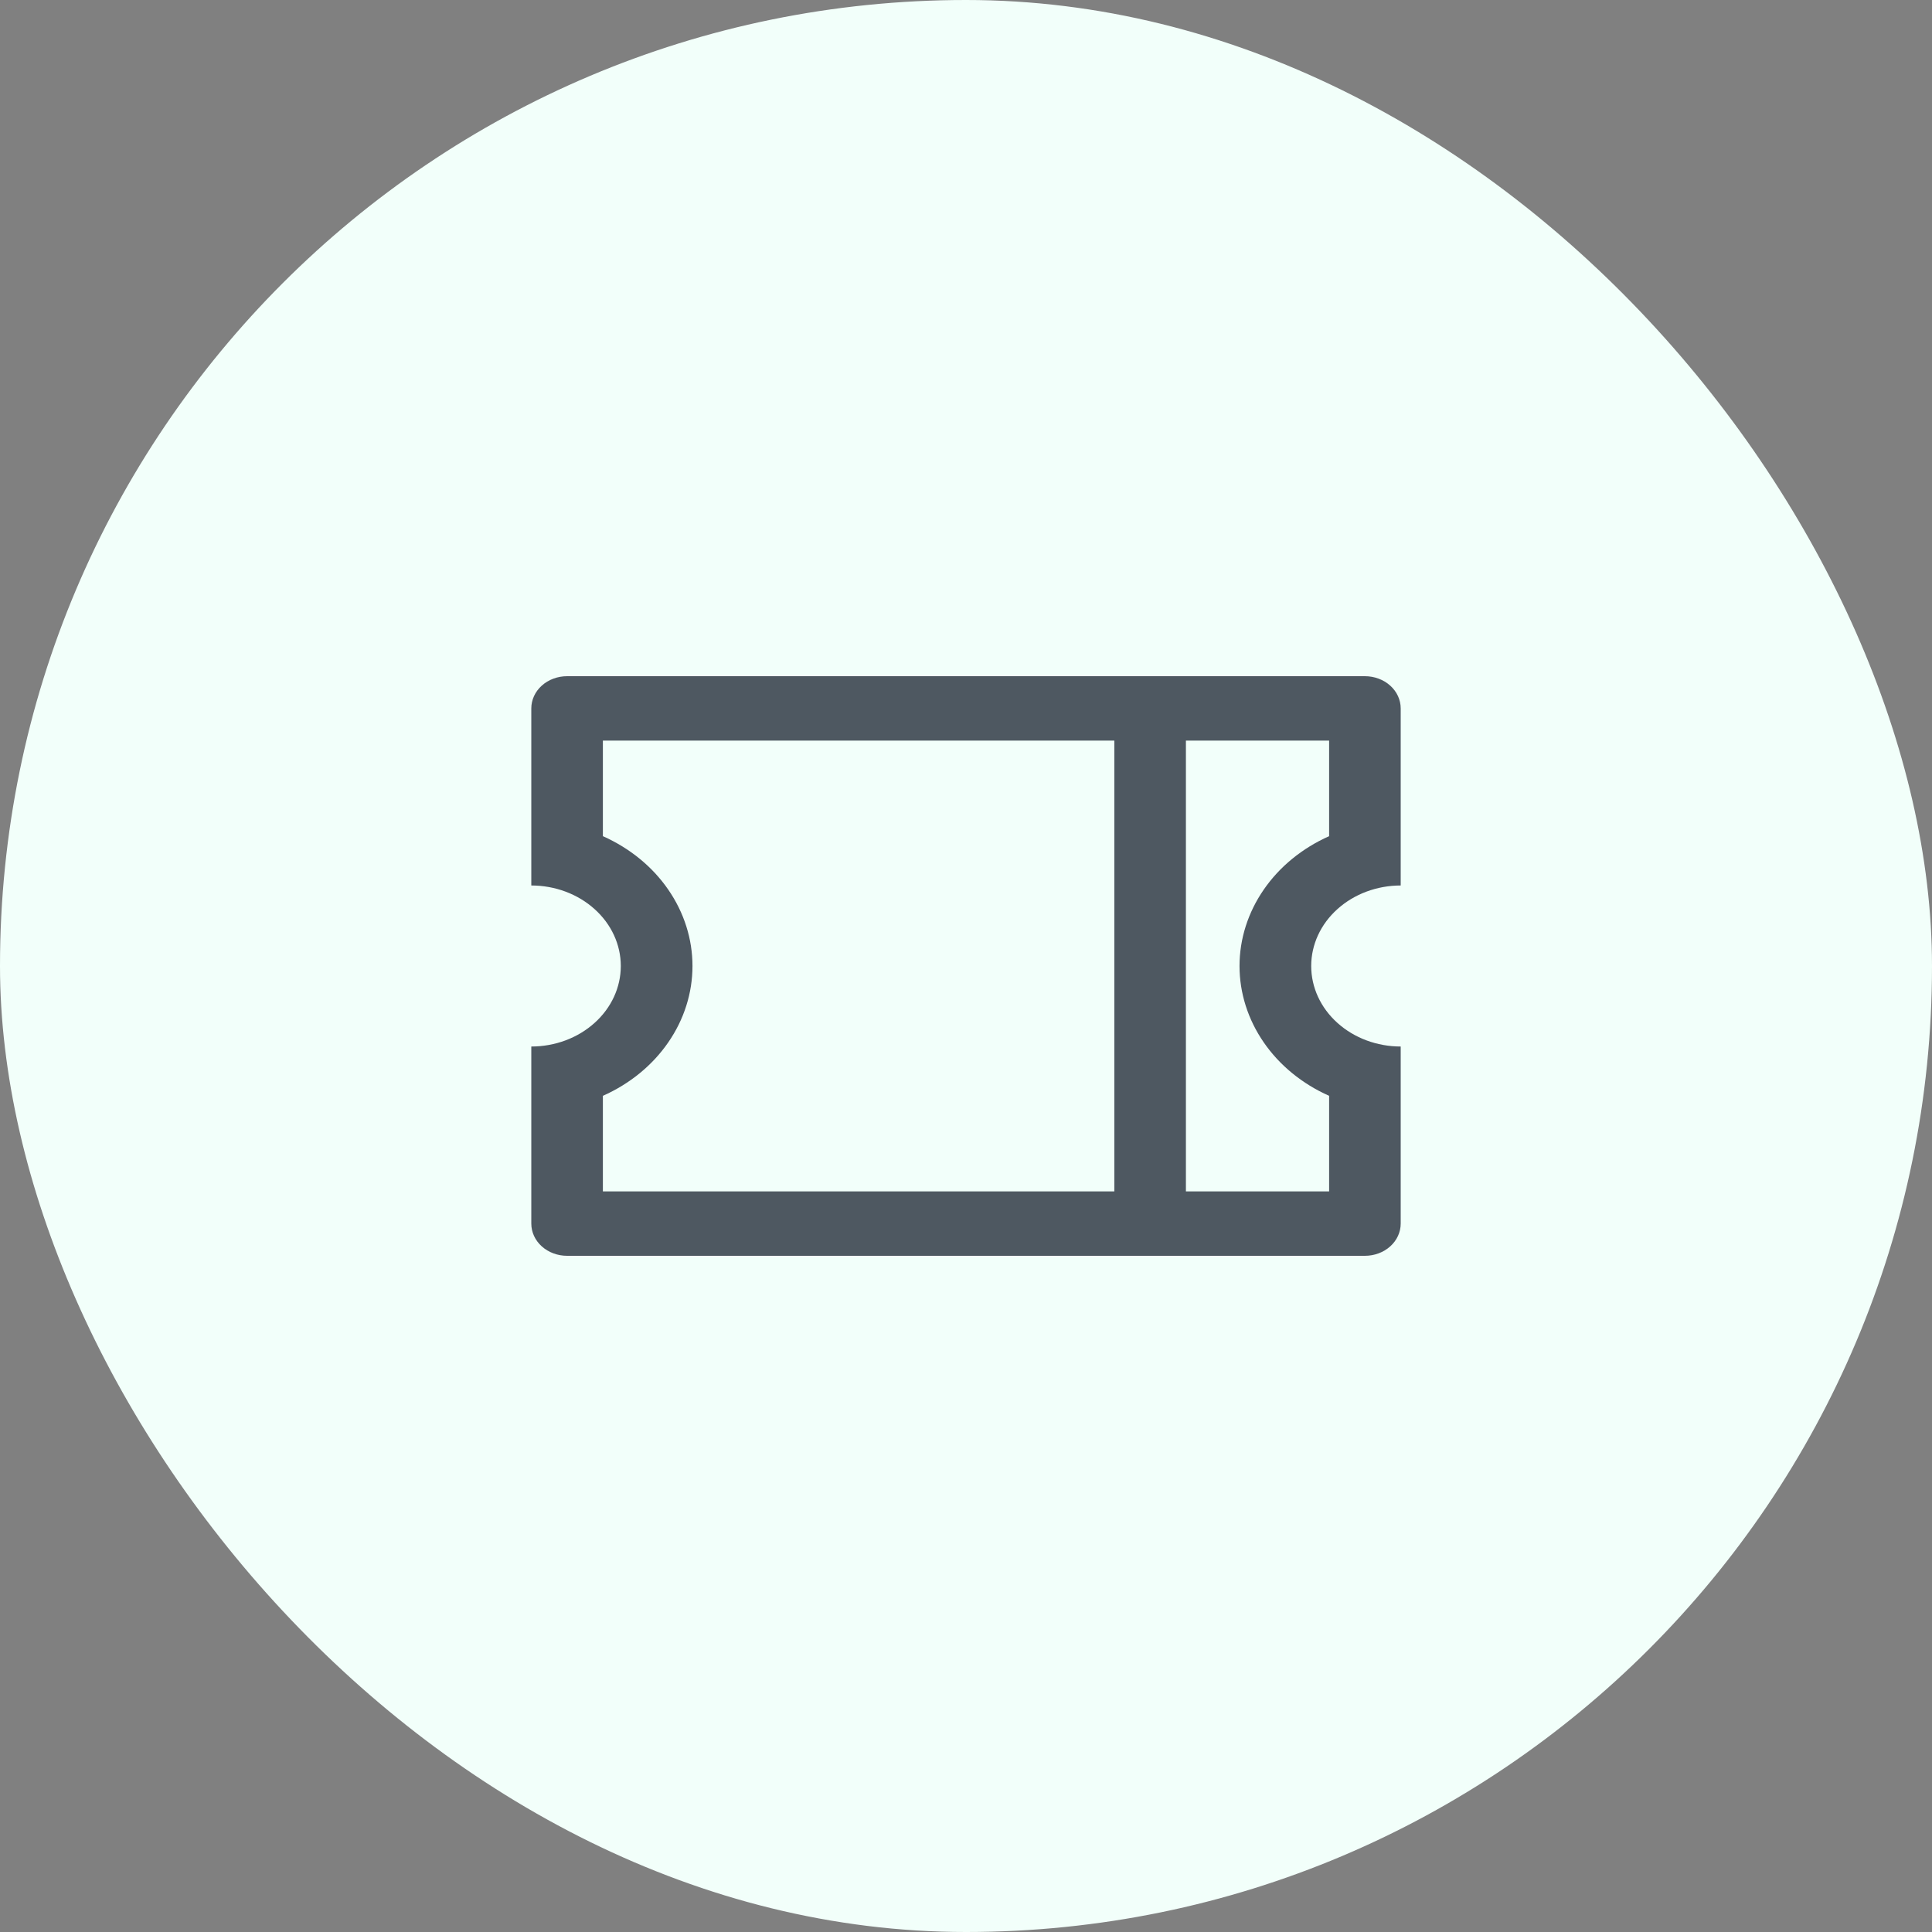 <svg width="40" height="40" viewBox="0 0 40 40" fill="none" xmlns="http://www.w3.org/2000/svg">
<rect x="0" y="0" width="40" height="40" fill="#808080" stroke="none"/>
<rect width="40" height="40" rx="20" fill="#F2FFFA"/>
<path d="M11 18.333V14.667C11 14.49 11.078 14.32 11.217 14.195C11.356 14.07 11.545 14 11.741 14H28.259C28.455 14 28.644 14.07 28.783 14.195C28.922 14.32 29 14.49 29 14.667V18.333C28.509 18.333 28.037 18.509 27.69 18.822C27.342 19.134 27.147 19.558 27.147 20C27.147 20.442 27.342 20.866 27.69 21.178C28.037 21.491 28.509 21.667 29 21.667V25.333C29 25.51 28.922 25.68 28.783 25.805C28.644 25.93 28.455 26 28.259 26H11.741C11.545 26 11.356 25.93 11.217 25.805C11.078 25.68 11 25.51 11 25.333V21.667C11.491 21.667 11.963 21.491 12.31 21.178C12.658 20.866 12.853 20.442 12.853 20C12.853 19.558 12.658 19.134 12.31 18.822C11.963 18.509 11.491 18.333 11 18.333ZM23.071 15.333H12.482V17.312C13.039 17.56 13.508 17.943 13.835 18.418C14.163 18.893 14.337 19.441 14.337 20C14.337 20.559 14.163 21.107 13.835 21.582C13.508 22.057 13.039 22.44 12.482 22.688V24.667H23.071V15.333ZM24.553 15.333V24.667H27.518V22.688C26.961 22.44 26.492 22.057 26.165 21.582C25.837 21.107 25.663 20.559 25.663 20C25.663 19.441 25.837 18.893 26.165 18.418C26.492 17.943 26.961 17.56 27.518 17.312V15.333H24.553Z" fill="#4E5861"/>
</svg>
